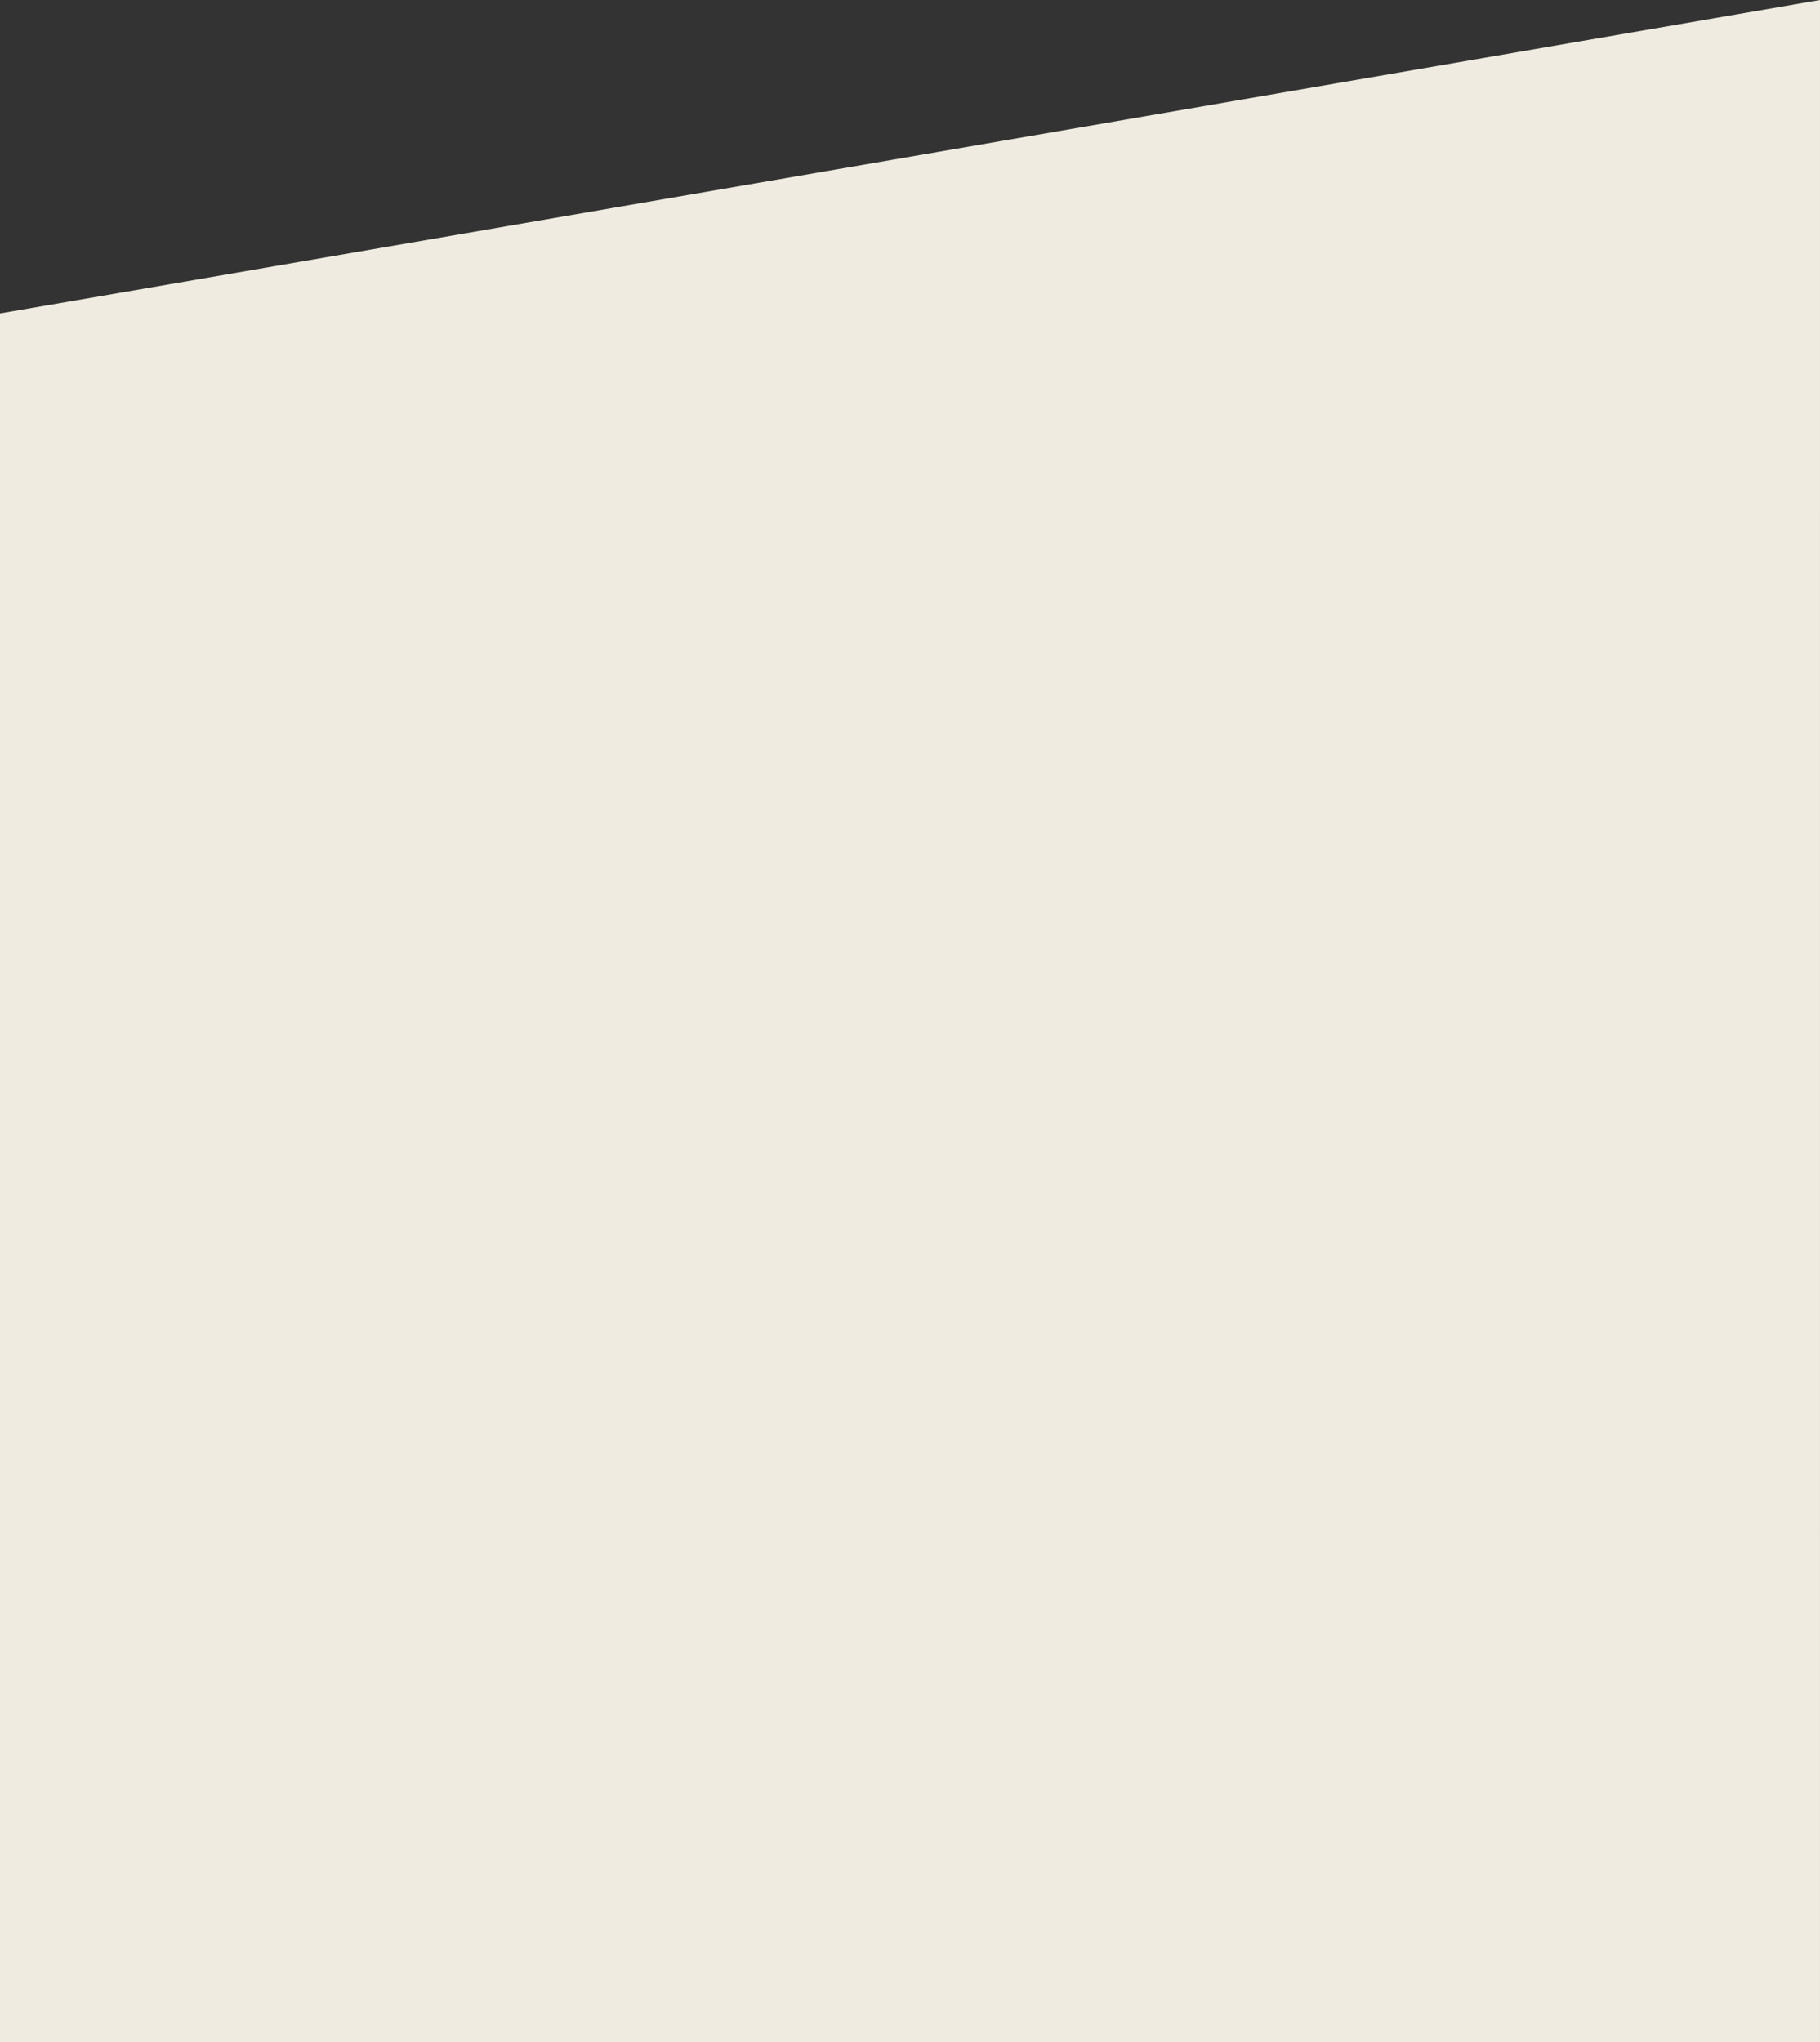 <svg xmlns="http://www.w3.org/2000/svg" width="900.331" height="1009.986"><rect width="100%" height="100%" fill="#333333" stroke="none"/><path fill-rule="evenodd" clip-rule="evenodd" fill="#EFEBE0" d="M0 155.008L900.331 0l-.005 1009.986H0V155.008z"/></svg>